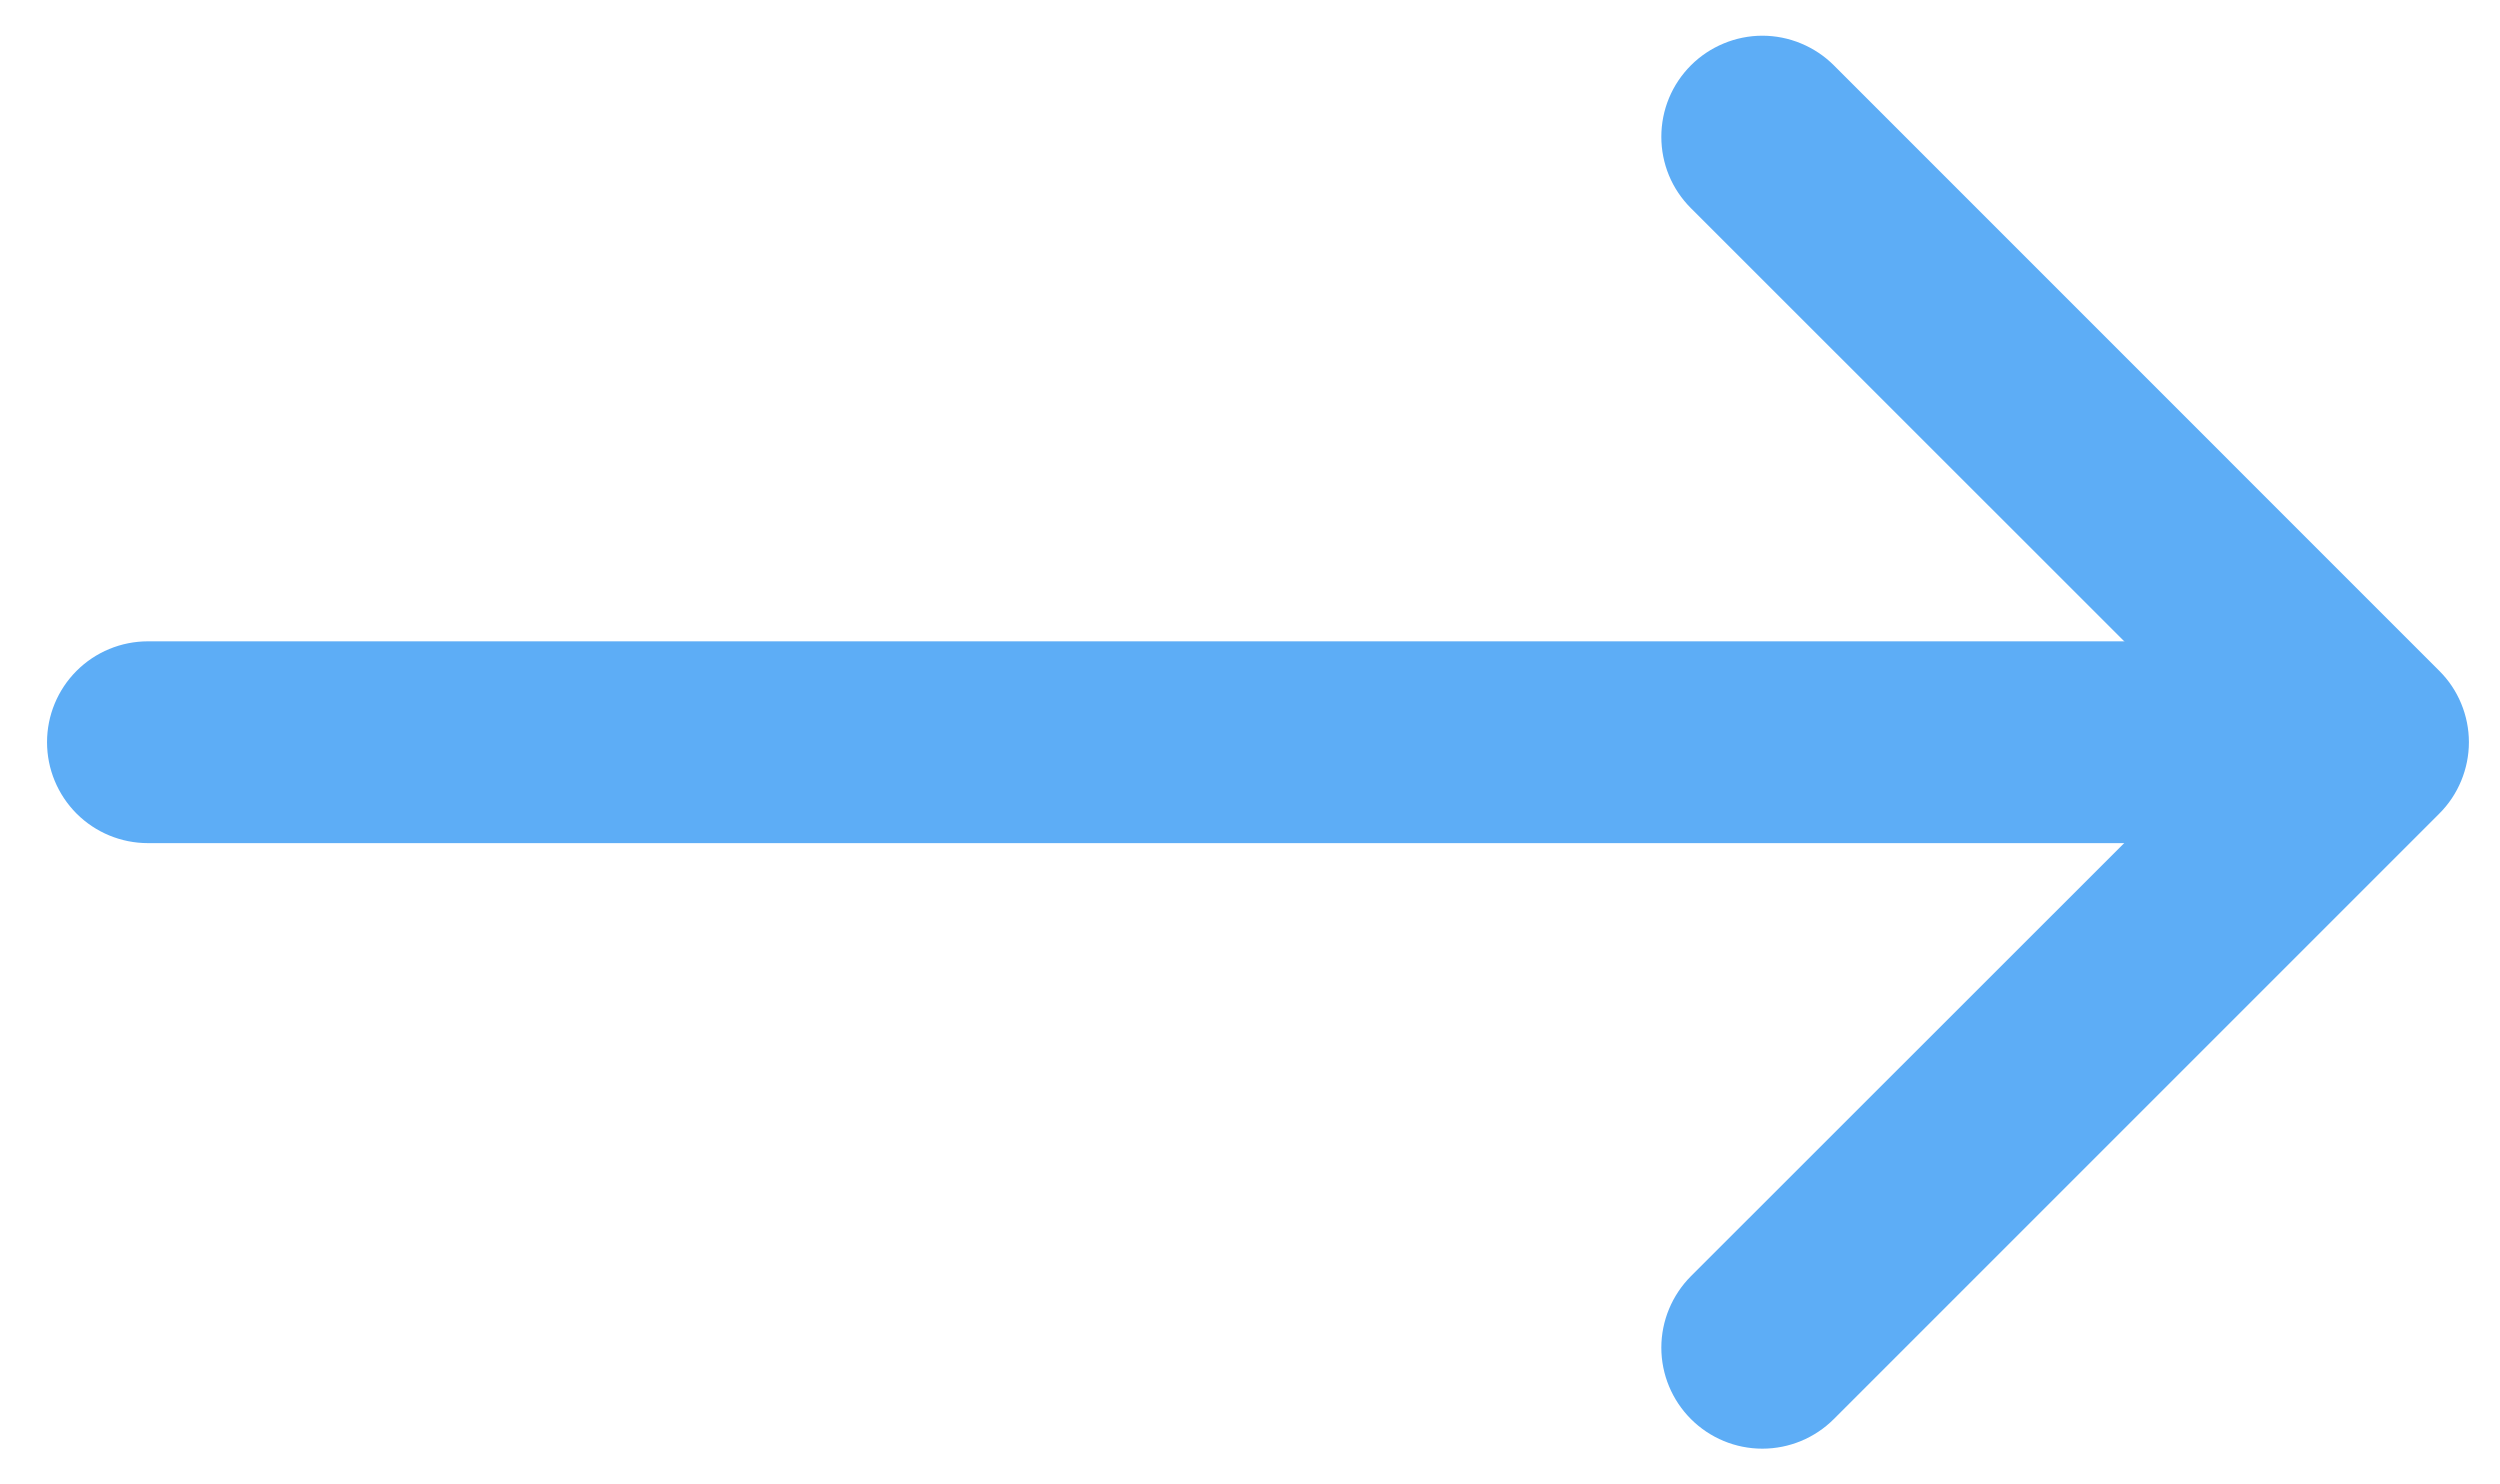 <svg width="32" height="19" viewBox="0 0 32 19" fill="none" xmlns="http://www.w3.org/2000/svg">
<path fill-rule="evenodd" clip-rule="evenodd" d="M21.644 0.836C21.764 0.716 21.907 0.621 22.064 0.556C22.22 0.491 22.389 0.457 22.558 0.457C22.728 0.457 22.897 0.491 23.053 0.556C23.21 0.621 23.353 0.716 23.473 0.836L31.222 8.586C31.343 8.706 31.438 8.848 31.503 9.005C31.568 9.162 31.602 9.33 31.602 9.5C31.602 9.67 31.568 9.838 31.503 9.995C31.438 10.152 31.343 10.295 31.222 10.415L23.473 18.164C23.23 18.407 22.901 18.543 22.558 18.543C22.215 18.543 21.887 18.407 21.644 18.164C21.402 17.922 21.265 17.593 21.265 17.25C21.265 16.907 21.402 16.578 21.644 16.335L28.482 9.5L21.644 2.665C21.524 2.545 21.428 2.403 21.363 2.246C21.298 2.089 21.265 1.921 21.265 1.751C21.265 1.581 21.298 1.413 21.363 1.256C21.428 1.099 21.524 0.956 21.644 0.836Z" fill="#5DADF6"/>
<path fill-rule="evenodd" clip-rule="evenodd" d="M0.602 9.5C0.602 9.158 0.738 8.829 0.98 8.587C1.222 8.345 1.551 8.209 1.893 8.209H29.016C29.359 8.209 29.687 8.345 29.929 8.587C30.172 8.829 30.308 9.158 30.308 9.5C30.308 9.843 30.172 10.171 29.929 10.414C29.687 10.656 29.359 10.792 29.016 10.792H1.893C1.551 10.792 1.222 10.656 0.98 10.414C0.738 10.171 0.602 9.843 0.602 9.5Z" fill="#5DADF6"/>
</svg>
